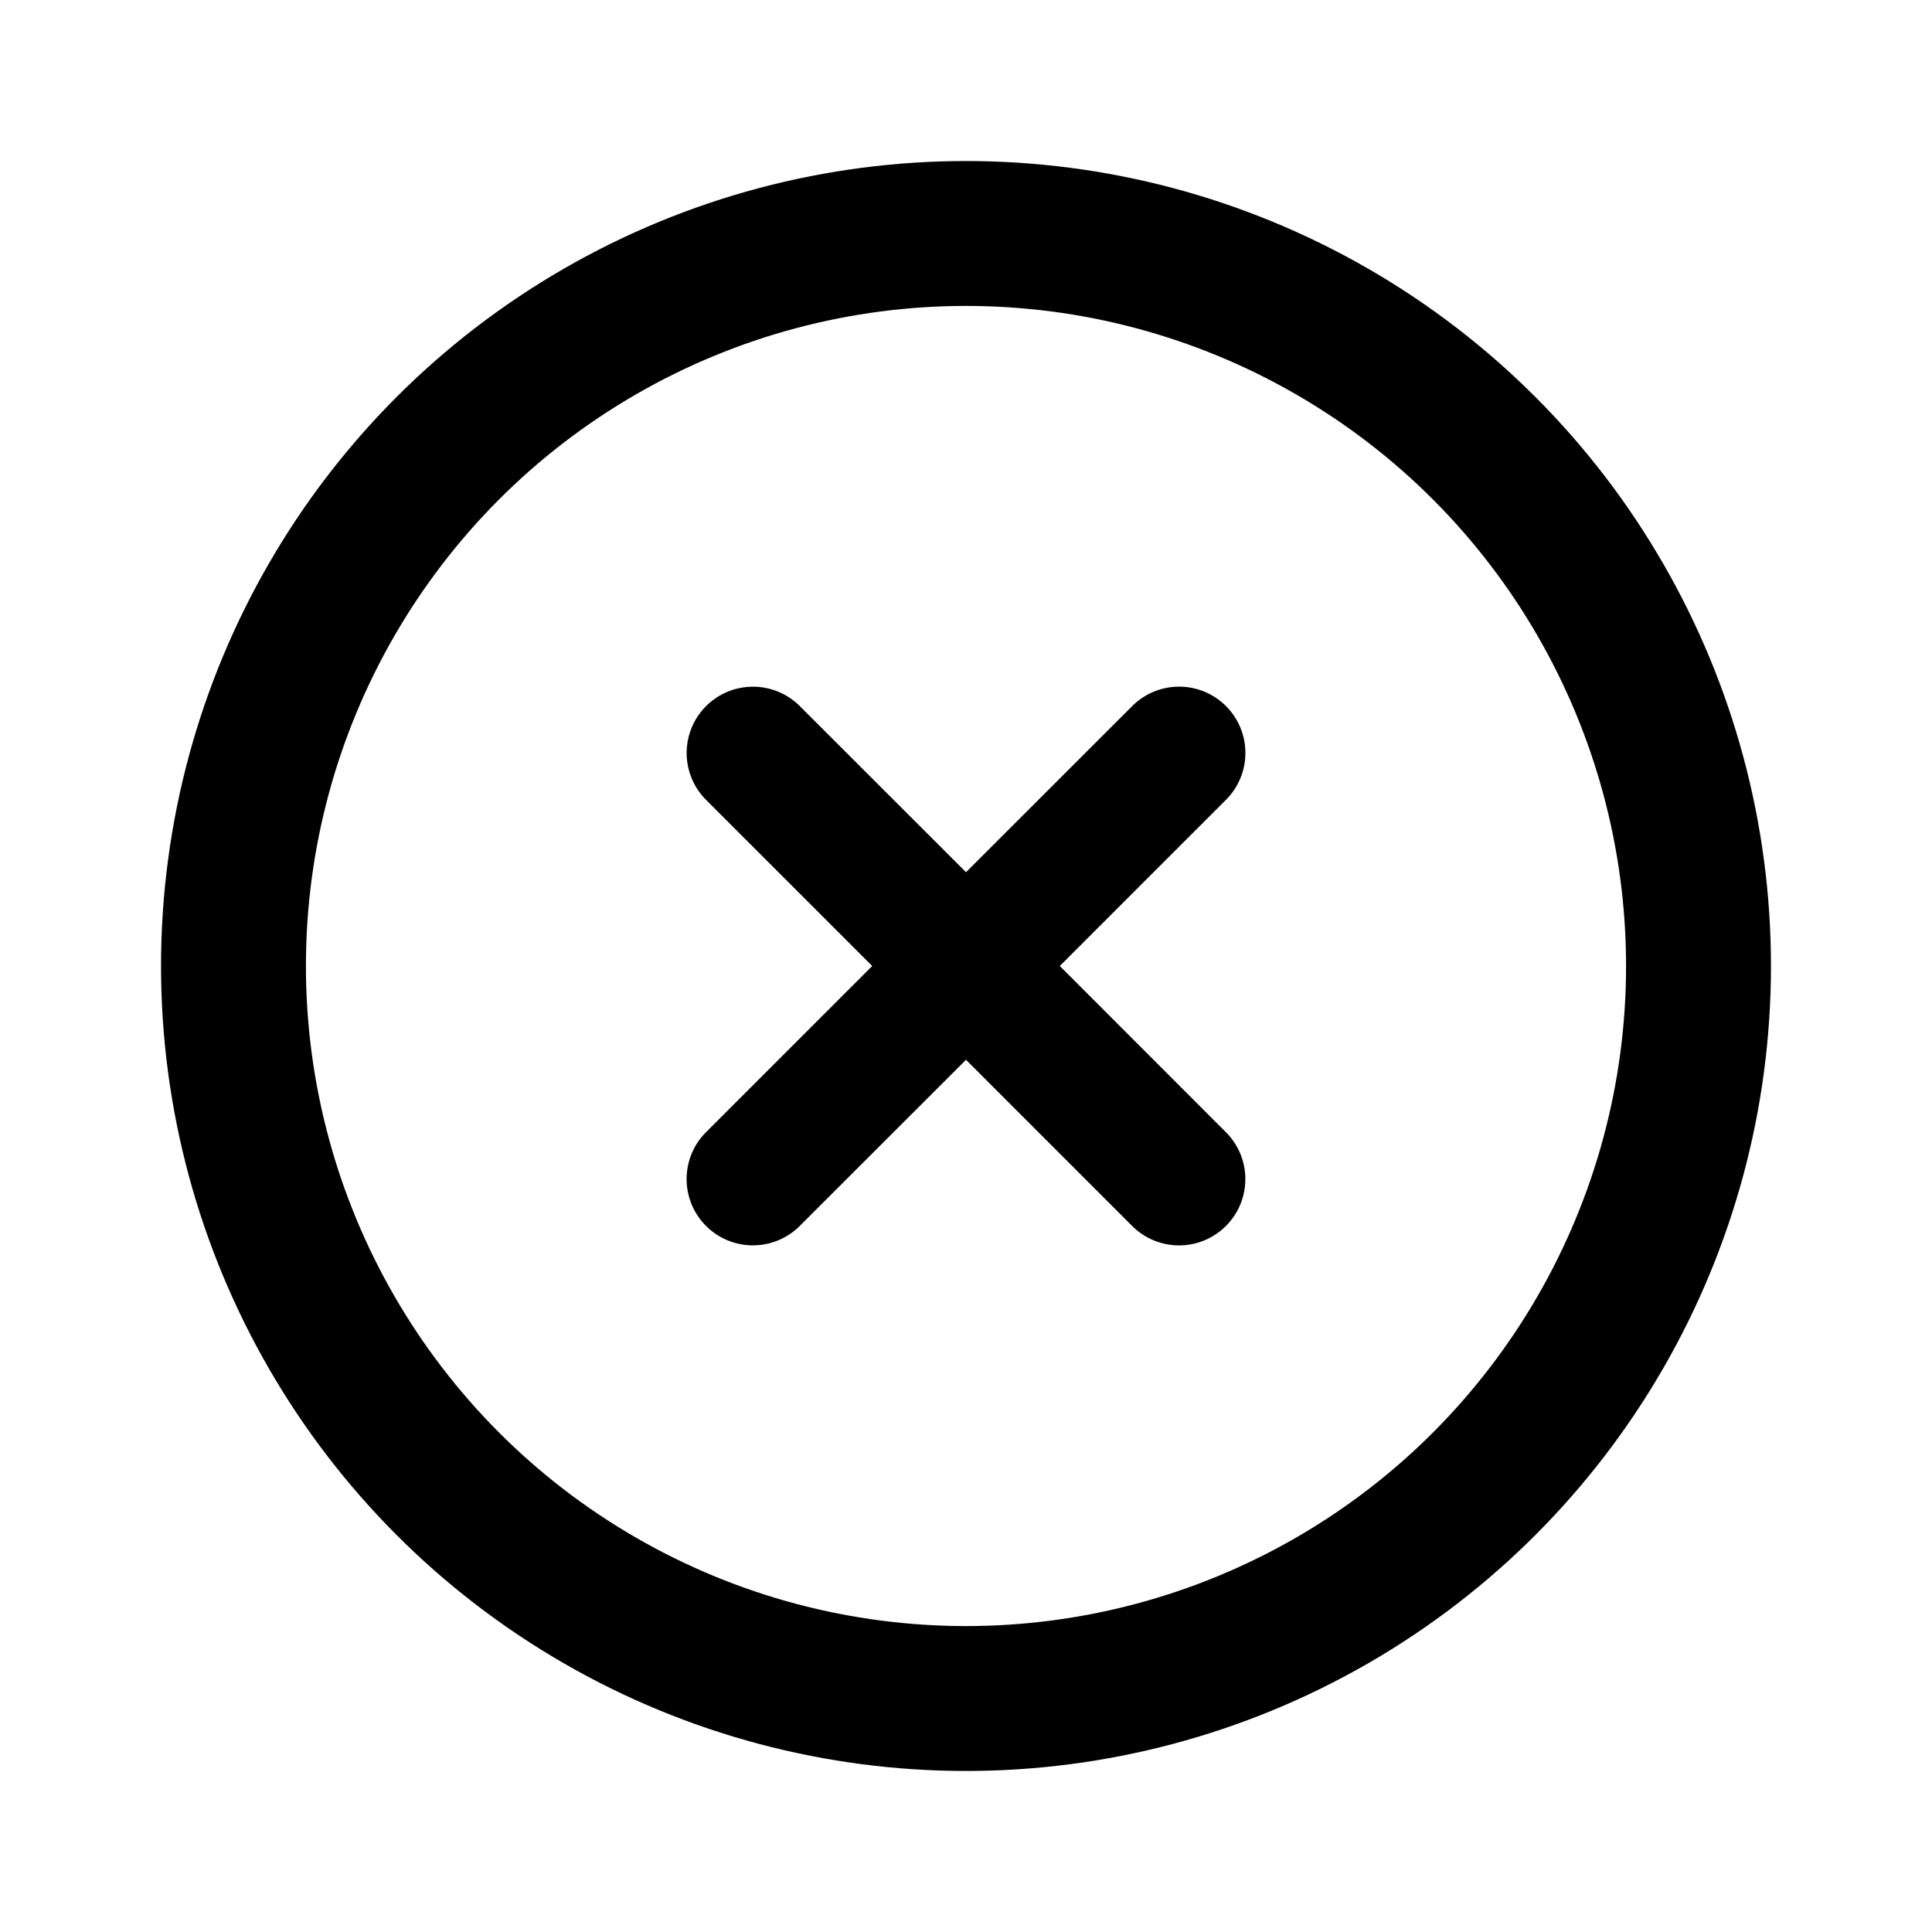 <svg xmlns="http://www.w3.org/2000/svg" width="20" height="20"><g fill="none"><circle cx="10" cy="10" r="7.583" stroke="currentColor" stroke-width="1.5"/><path fill="currentColor" fill-rule="evenodd" d="M12.691 8.28a.686.686 0 0 0-.97-.971L10 9.029 8.28 7.31a.686.686 0 0 0-.971.97L9.029 10l-1.72 1.72a.686.686 0 0 0 .97.971L10 10.971l1.72 1.72a.686.686 0 0 0 .971-.97L10.971 10l1.72-1.72Z" clip-rule="evenodd"/></g></svg>